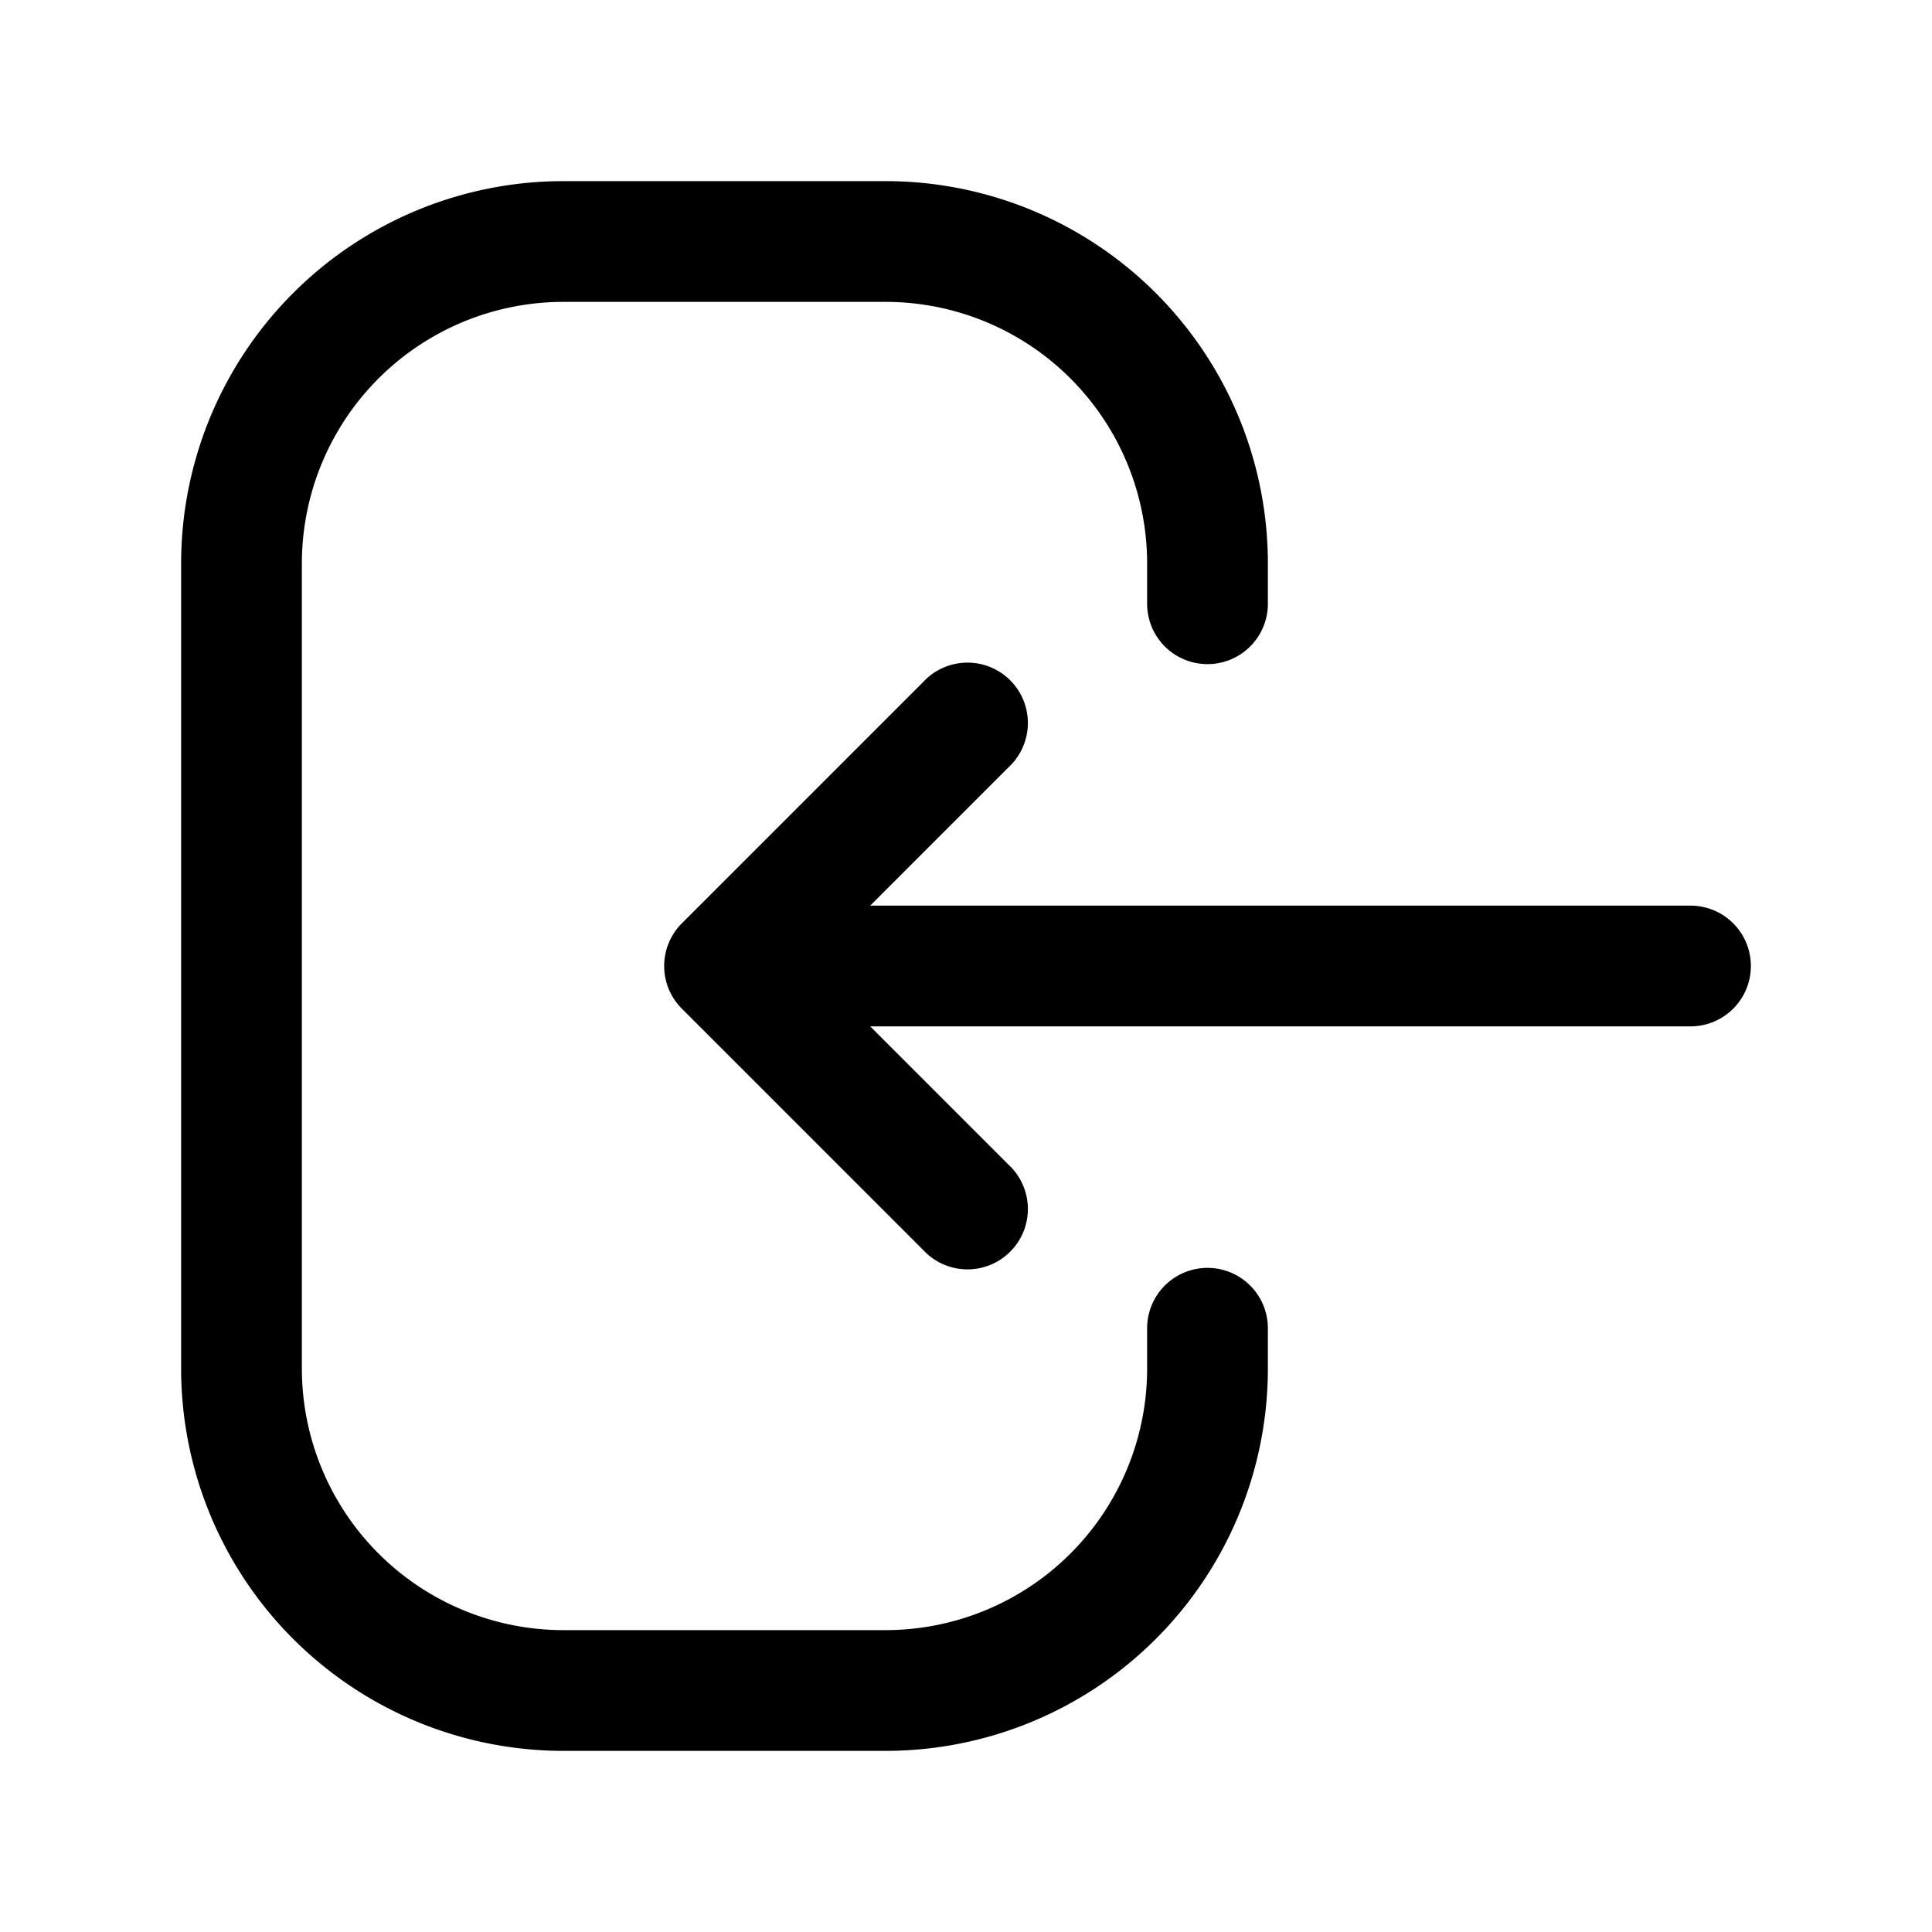 <svg xmlns="http://www.w3.org/2000/svg" width="1em" height="1em" viewBox="0 0 24 24">
  <path fill="currentColor" fill-rule="evenodd" d="M7 2.25A4.75 4.75 0 0 0 2.25 7v10A4.75 4.75 0 0 0 7 21.75h4A4.75 4.75 0 0 0 15.75 17v-.5a.75.75 0 0 0-1.5 0v.5A3.25 3.25 0 0 1 11 20.25H7A3.25 3.25 0 0 1 3.75 17V7A3.25 3.25 0 0 1 7 3.75h4A3.25 3.25 0 0 1 14.25 7v.5a.75.75 0 0 0 1.5 0V7A4.75 4.75 0 0 0 11 2.25H7Zm4.47 6.22a.75.75 0 1 1 1.06 1.06l-1.72 1.72H21a.75.75 0 0 1 0 1.5H10.81l1.72 1.72a.75.75 0 1 1-1.06 1.06l-3-3a.75.75 0 0 1 0-1.06l3-3Z" clip-rule="evenodd"/>
</svg>

